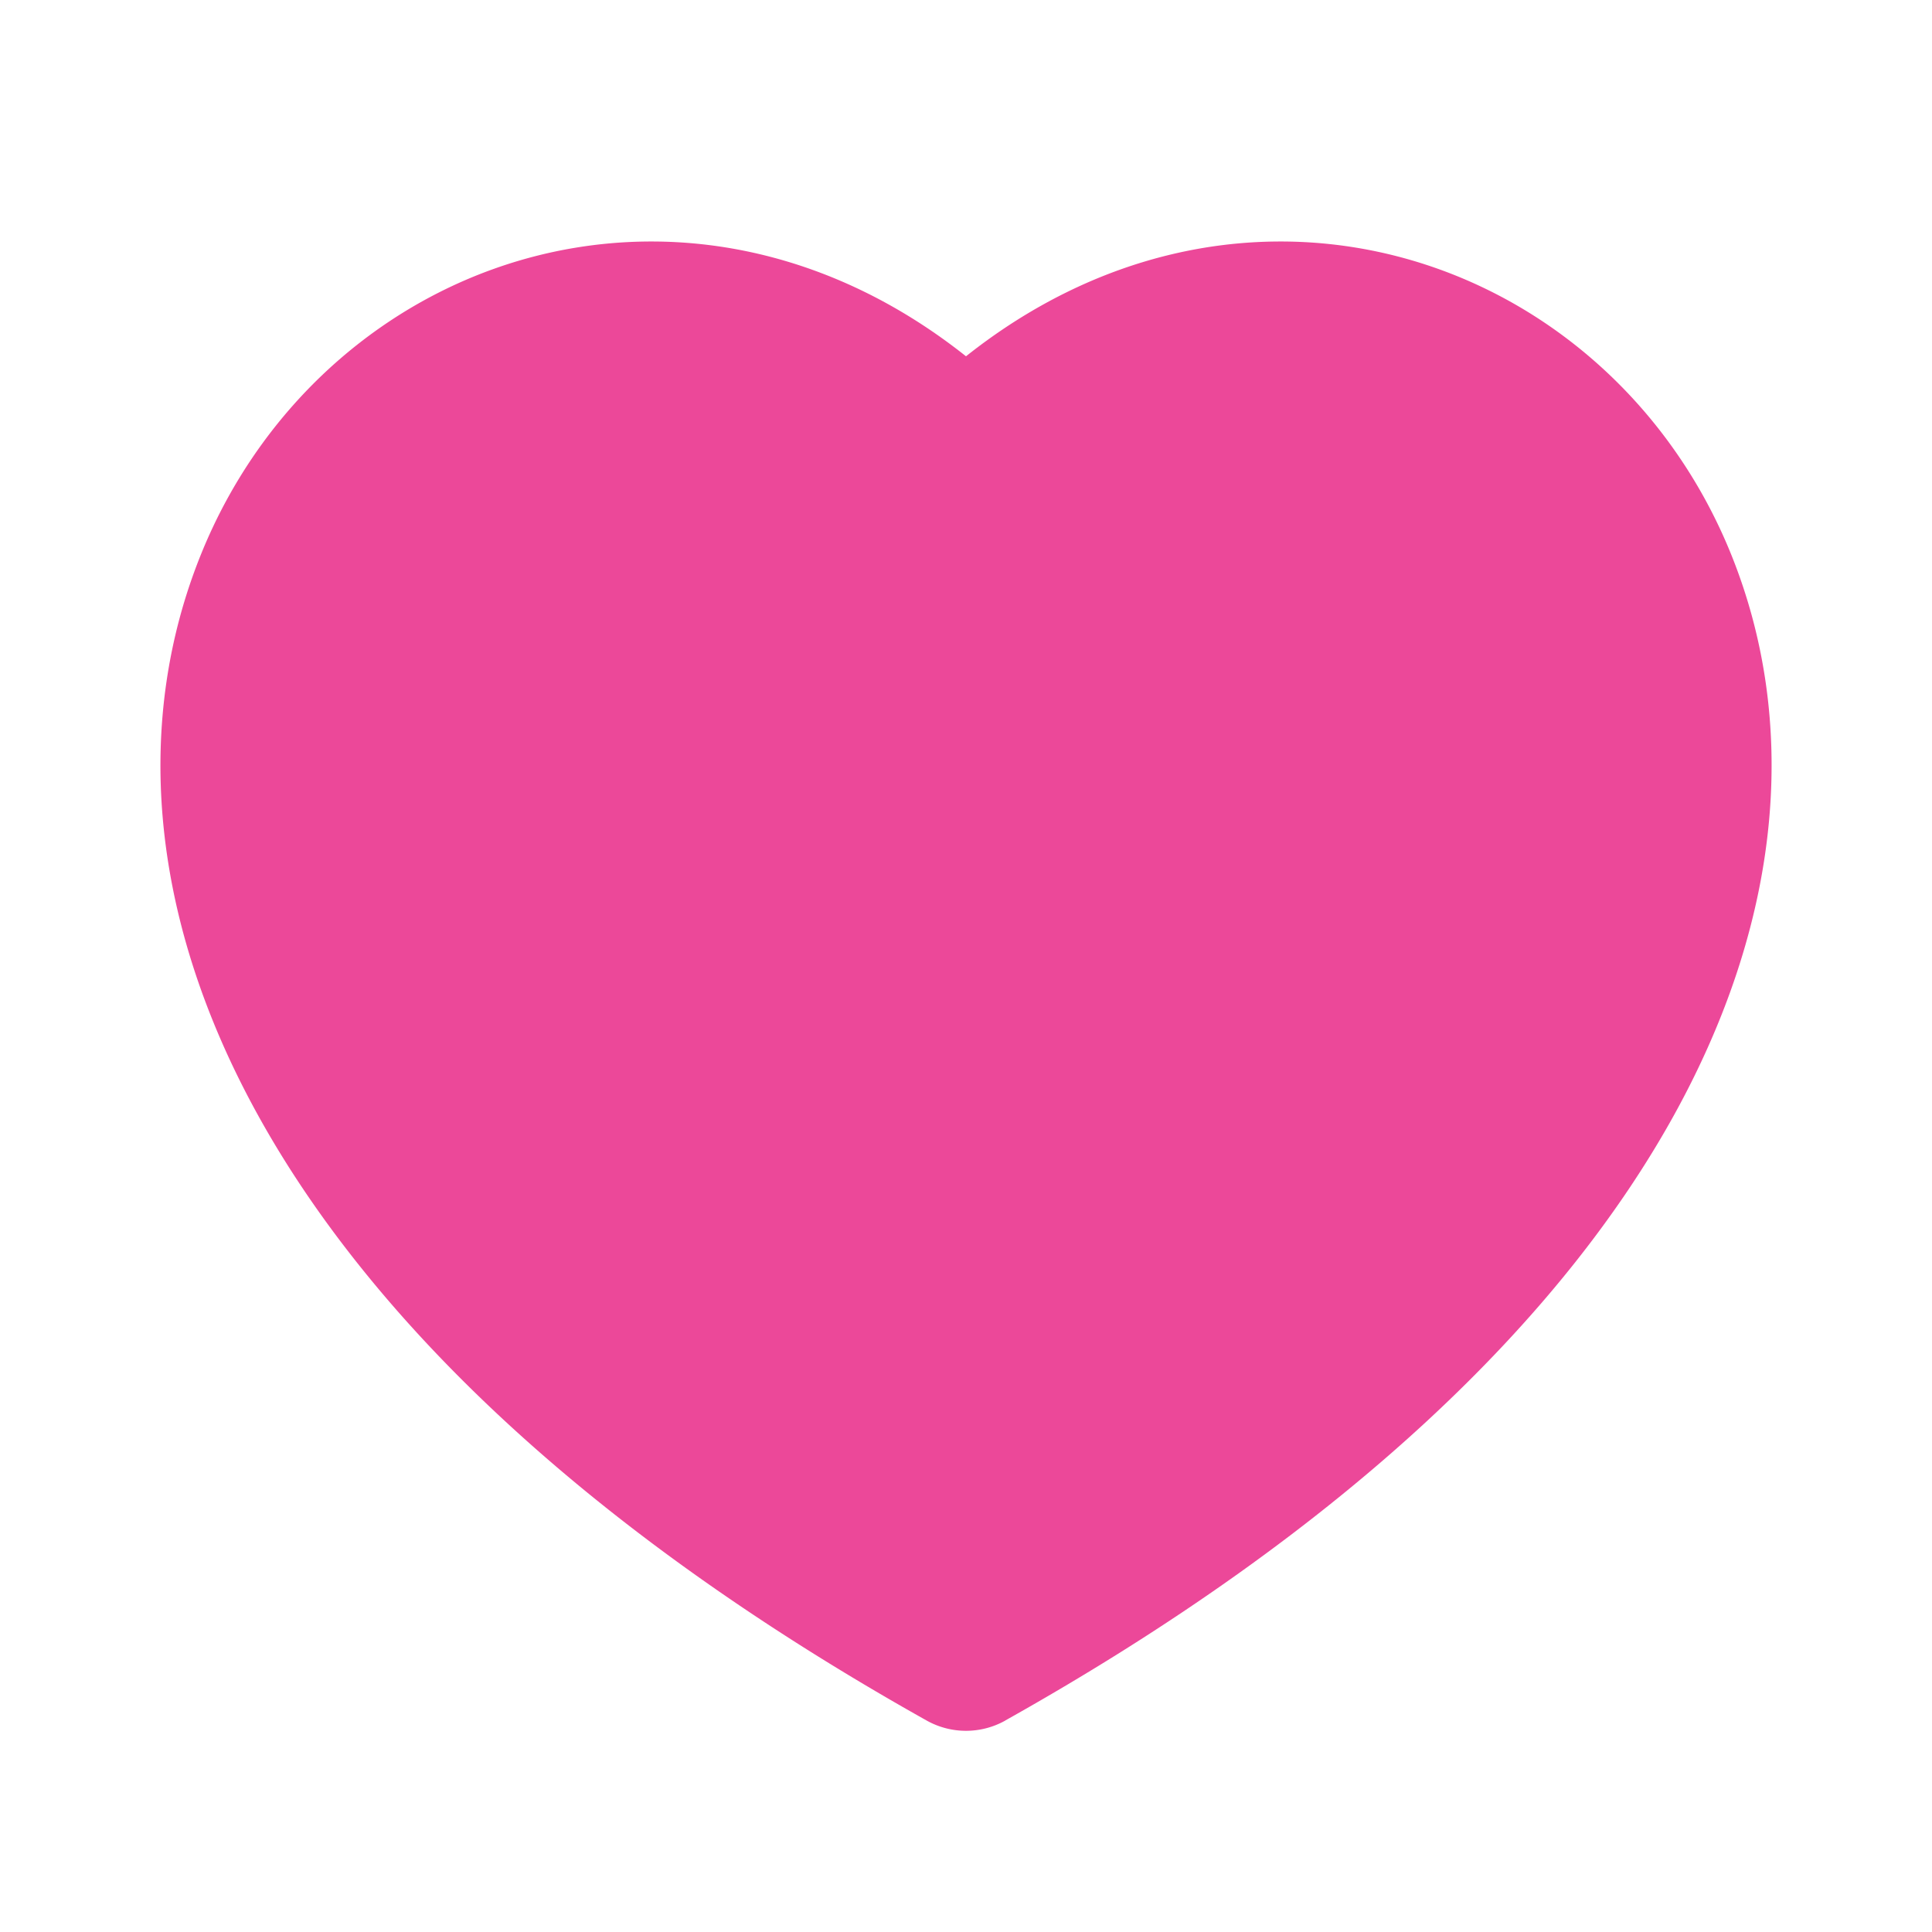 <svg xmlns='http://www.w3.org/2000/svg' fill='none' viewBox='0 0 24 24'><path fill='#ec4899' d='M12.489 21.372c8.528-4.78 10.626-10.47 9.022-14.47-.779-1.941-2.414-3.333-4.342-3.763-1.697-.378-3.552.003-5.169 1.287-1.617-1.284-3.472-1.665-5.17-1.287-1.927.43-3.562 1.822-4.34 3.764-1.605 4 .493 9.69 9.021 14.47a1 1 0 0 0 .978 0Z'/></svg>